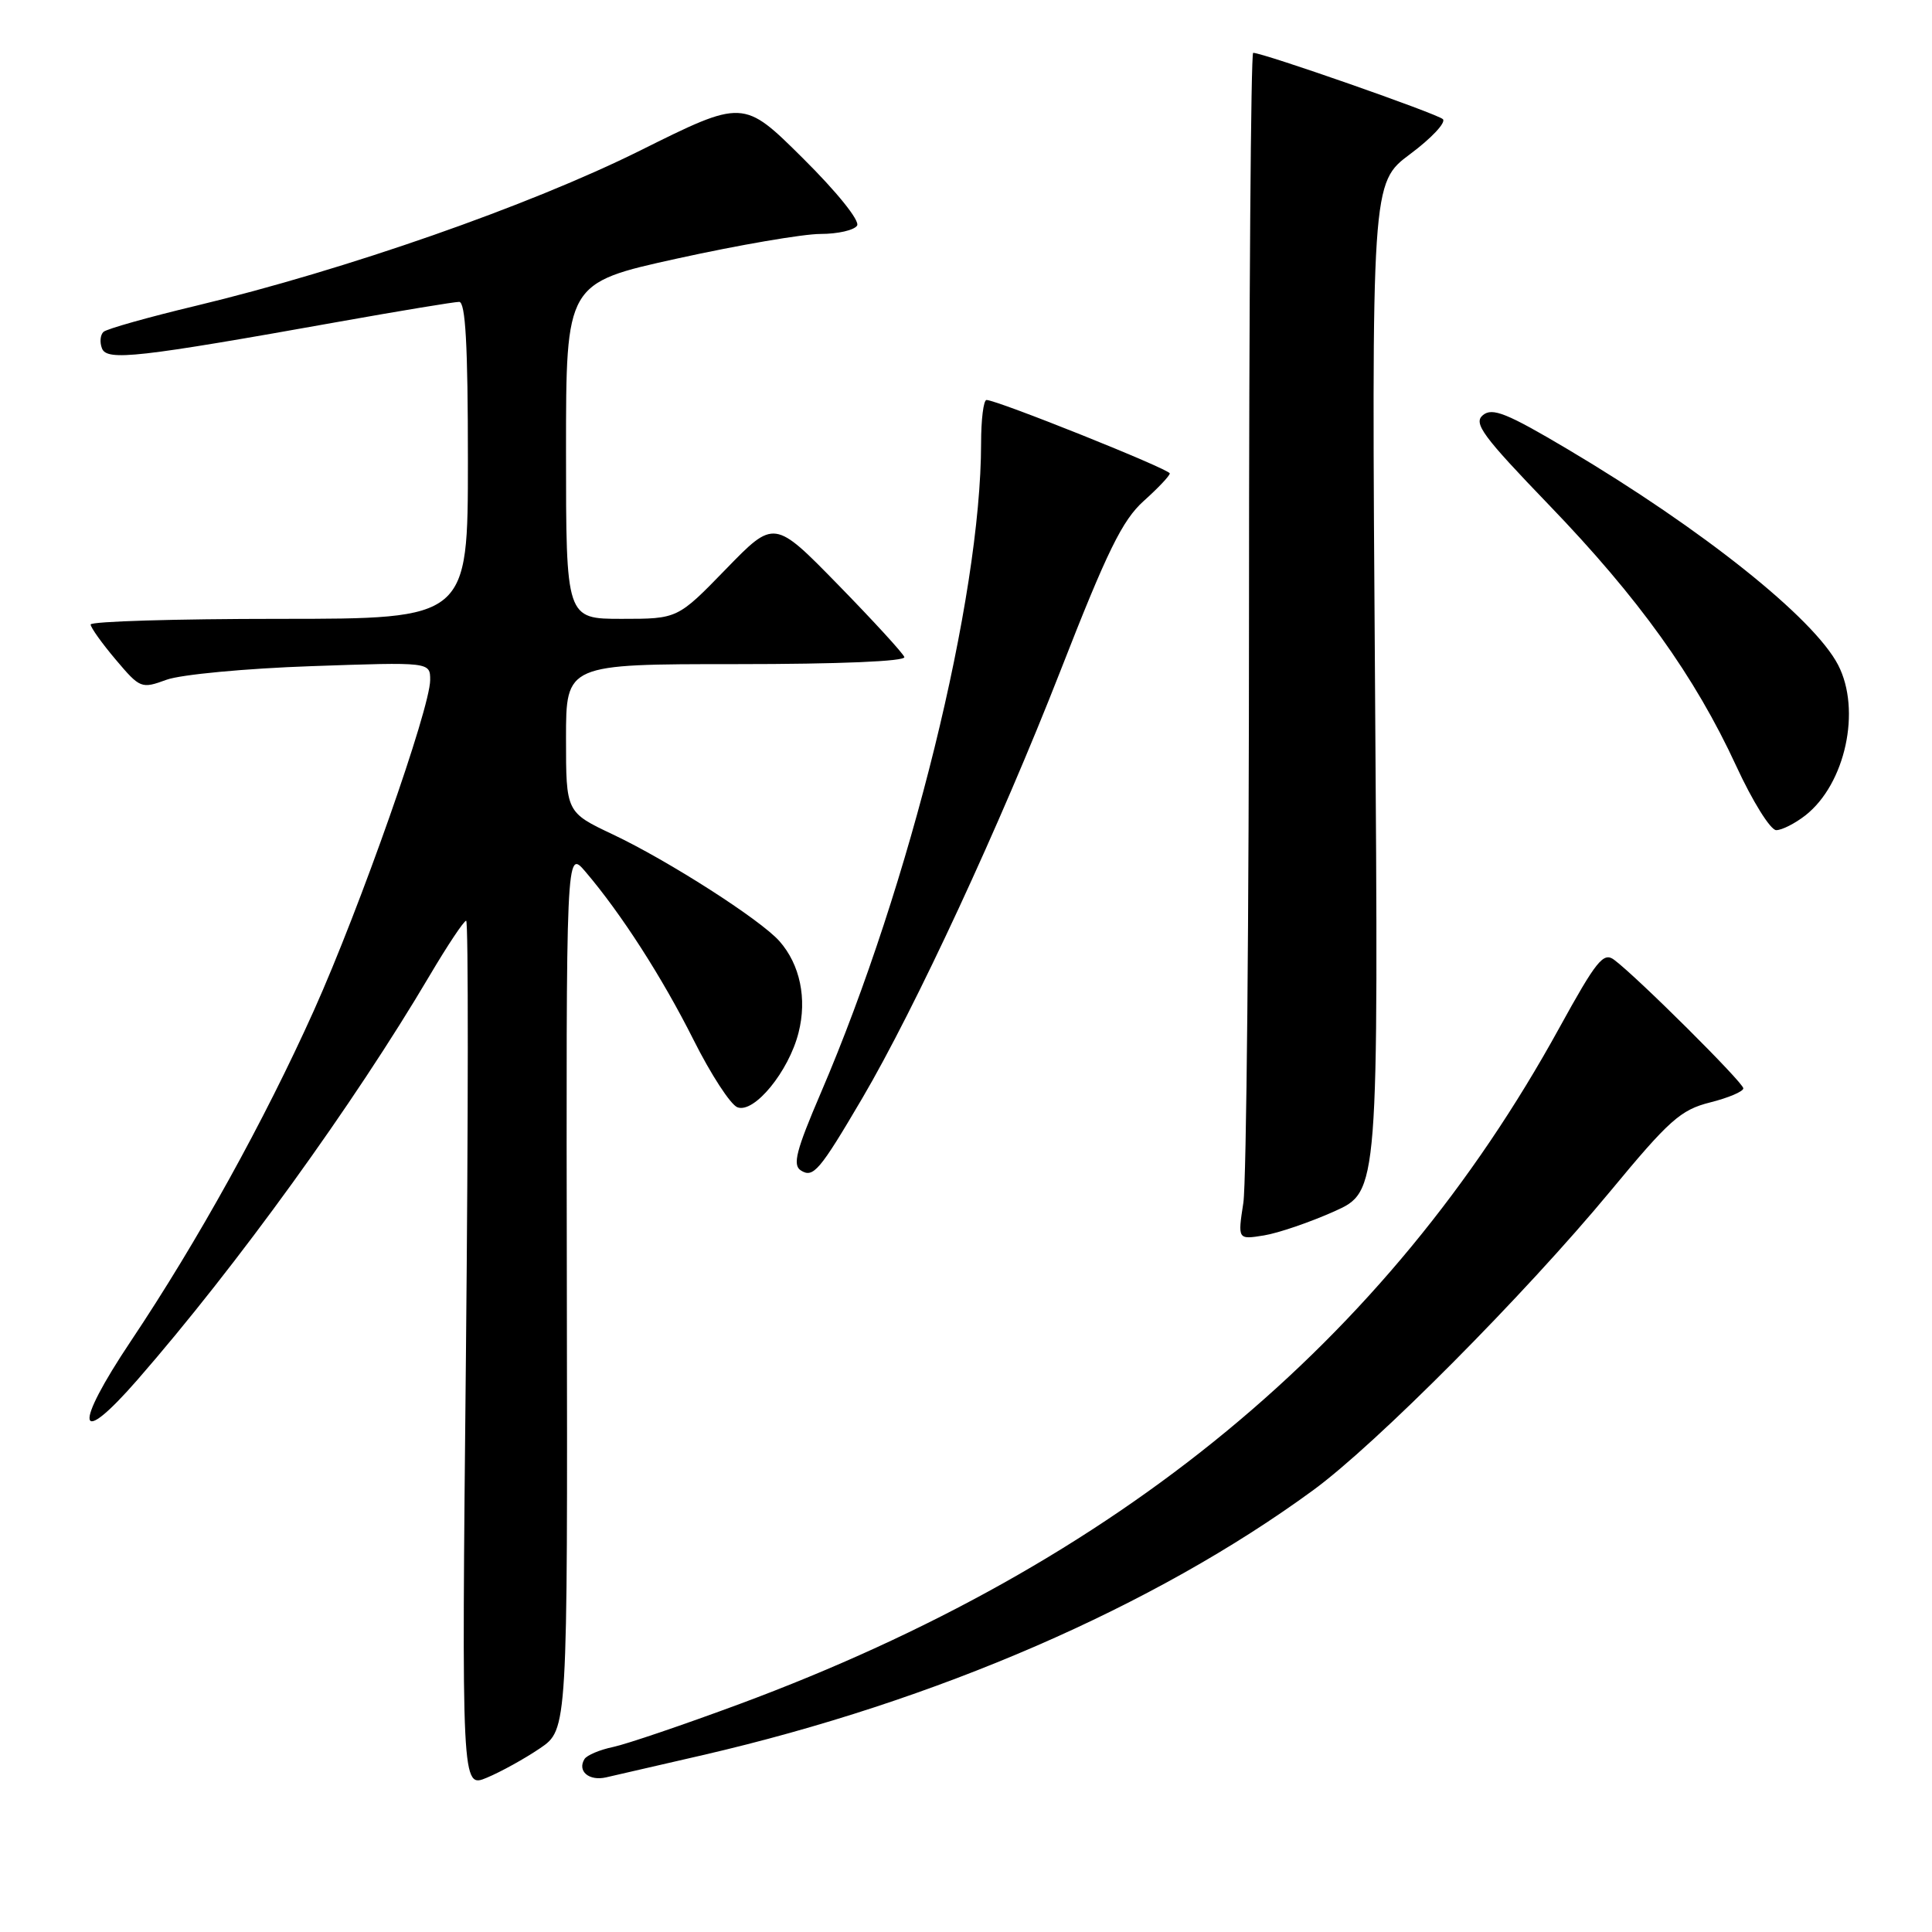 <?xml version="1.0" encoding="UTF-8" standalone="no"?>
<!DOCTYPE svg PUBLIC "-//W3C//DTD SVG 1.1//EN" "http://www.w3.org/Graphics/SVG/1.1/DTD/svg11.dtd" >
<svg xmlns="http://www.w3.org/2000/svg" xmlns:xlink="http://www.w3.org/1999/xlink" version="1.1" viewBox="0 0 256 256">
 <g >
 <path fill="currentColor"
d=" M 71.55 231.66 C 75.21 229.17 75.21 229.17 75.11 170.83 C 75.01 112.50 75.01 112.50 77.57 115.50 C 82.31 121.06 87.71 129.45 91.90 137.79 C 94.19 142.36 96.80 146.37 97.71 146.72 C 99.93 147.57 104.51 141.98 105.81 136.84 C 106.96 132.34 106.01 127.80 103.28 124.71 C 100.76 121.86 88.55 114.04 81.21 110.57 C 75.00 107.63 75.00 107.63 75.00 97.82 C 75.00 88.00 75.00 88.00 97.58 88.00 C 111.22 88.00 120.03 87.63 119.83 87.06 C 119.65 86.55 115.69 82.23 111.04 77.47 C 102.59 68.82 102.59 68.82 96.19 75.41 C 89.79 82.00 89.79 82.00 82.39 82.00 C 75.00 82.00 75.00 82.00 75.00 59.75 C 75.00 37.50 75.00 37.50 89.77 34.25 C 97.90 32.46 106.42 31.00 108.71 31.00 C 111.01 31.00 113.19 30.50 113.57 29.89 C 113.96 29.25 110.90 25.44 106.38 20.96 C 98.50 13.14 98.50 13.14 84.78 19.97 C 70.12 27.26 45.85 35.74 26.00 40.51 C 19.68 42.02 14.15 43.58 13.72 43.97 C 13.29 44.35 13.19 45.34 13.51 46.16 C 14.16 47.86 18.19 47.41 45.09 42.60 C 53.11 41.17 60.20 40.00 60.84 40.00 C 61.68 40.00 62.00 45.69 62.00 61.00 C 62.00 82.00 62.00 82.00 37.00 82.00 C 23.25 82.00 12.01 82.34 12.01 82.75 C 12.02 83.16 13.52 85.26 15.34 87.41 C 18.57 91.23 18.73 91.29 22.07 90.07 C 23.96 89.38 32.59 88.57 41.25 88.27 C 57.00 87.72 57.00 87.72 57.00 90.11 C 56.99 93.88 47.71 120.26 41.60 133.88 C 35.02 148.52 26.23 164.40 17.34 177.70 C 9.65 189.20 10.15 192.08 18.23 182.81 C 31.40 167.70 46.87 146.30 56.94 129.25 C 59.30 125.26 61.47 122.00 61.77 122.00 C 62.07 122.00 62.05 147.87 61.74 179.48 C 61.16 236.96 61.16 236.96 64.52 235.55 C 66.37 234.78 69.53 233.03 71.55 231.66 Z  M 93.17 232.55 C 124.11 225.39 152.93 212.88 174.00 197.46 C 182.33 191.37 202.03 171.54 213.37 157.85 C 221.17 148.42 222.69 147.06 226.59 146.08 C 229.02 145.47 231.00 144.63 231.00 144.21 C 231.00 143.45 216.90 129.42 213.87 127.17 C 212.46 126.12 211.52 127.29 206.60 136.23 C 183.72 177.85 148.15 207.18 98.00 225.79 C 90.58 228.54 83.04 231.10 81.26 231.48 C 79.48 231.85 77.77 232.57 77.45 233.08 C 76.46 234.68 78.04 236.03 80.31 235.51 C 81.52 235.24 87.30 233.91 93.17 232.55 Z  M 176.81 160.51 C 182.67 157.88 182.67 157.88 182.20 91.06 C 181.73 24.24 181.73 24.24 186.86 20.41 C 189.68 18.31 191.63 16.23 191.19 15.79 C 190.48 15.08 167.37 7.00 166.05 7.00 C 165.75 7.00 165.50 40.19 165.50 80.75 C 165.50 121.31 165.16 156.70 164.75 159.38 C 164.00 164.26 164.00 164.26 167.48 163.70 C 169.39 163.39 173.59 161.95 176.81 160.51 Z  M 114.24 145.55 C 121.26 133.61 132.53 109.30 140.47 89.00 C 146.71 73.01 148.71 68.94 151.54 66.39 C 153.44 64.69 155.00 63.04 155.00 62.73 C 155.00 62.17 132.10 53.00 130.72 53.00 C 130.32 53.00 130.00 55.59 130.00 58.75 C 129.98 79.24 120.63 117.16 108.77 144.80 C 105.49 152.45 104.99 154.38 106.12 155.09 C 107.76 156.13 108.59 155.16 114.24 145.55 Z  M 239.24 108.03 C 244.53 103.86 246.65 94.09 243.56 88.11 C 240.34 81.90 225.61 70.14 207.75 59.54 C 199.66 54.74 197.74 53.97 196.49 55.01 C 195.20 56.08 196.46 57.78 205.24 66.90 C 217.14 79.25 224.56 89.59 230.07 101.52 C 232.22 106.18 234.60 110.00 235.36 110.00 C 236.11 110.00 237.86 109.11 239.24 108.03 Z "/>
</g>
</svg>